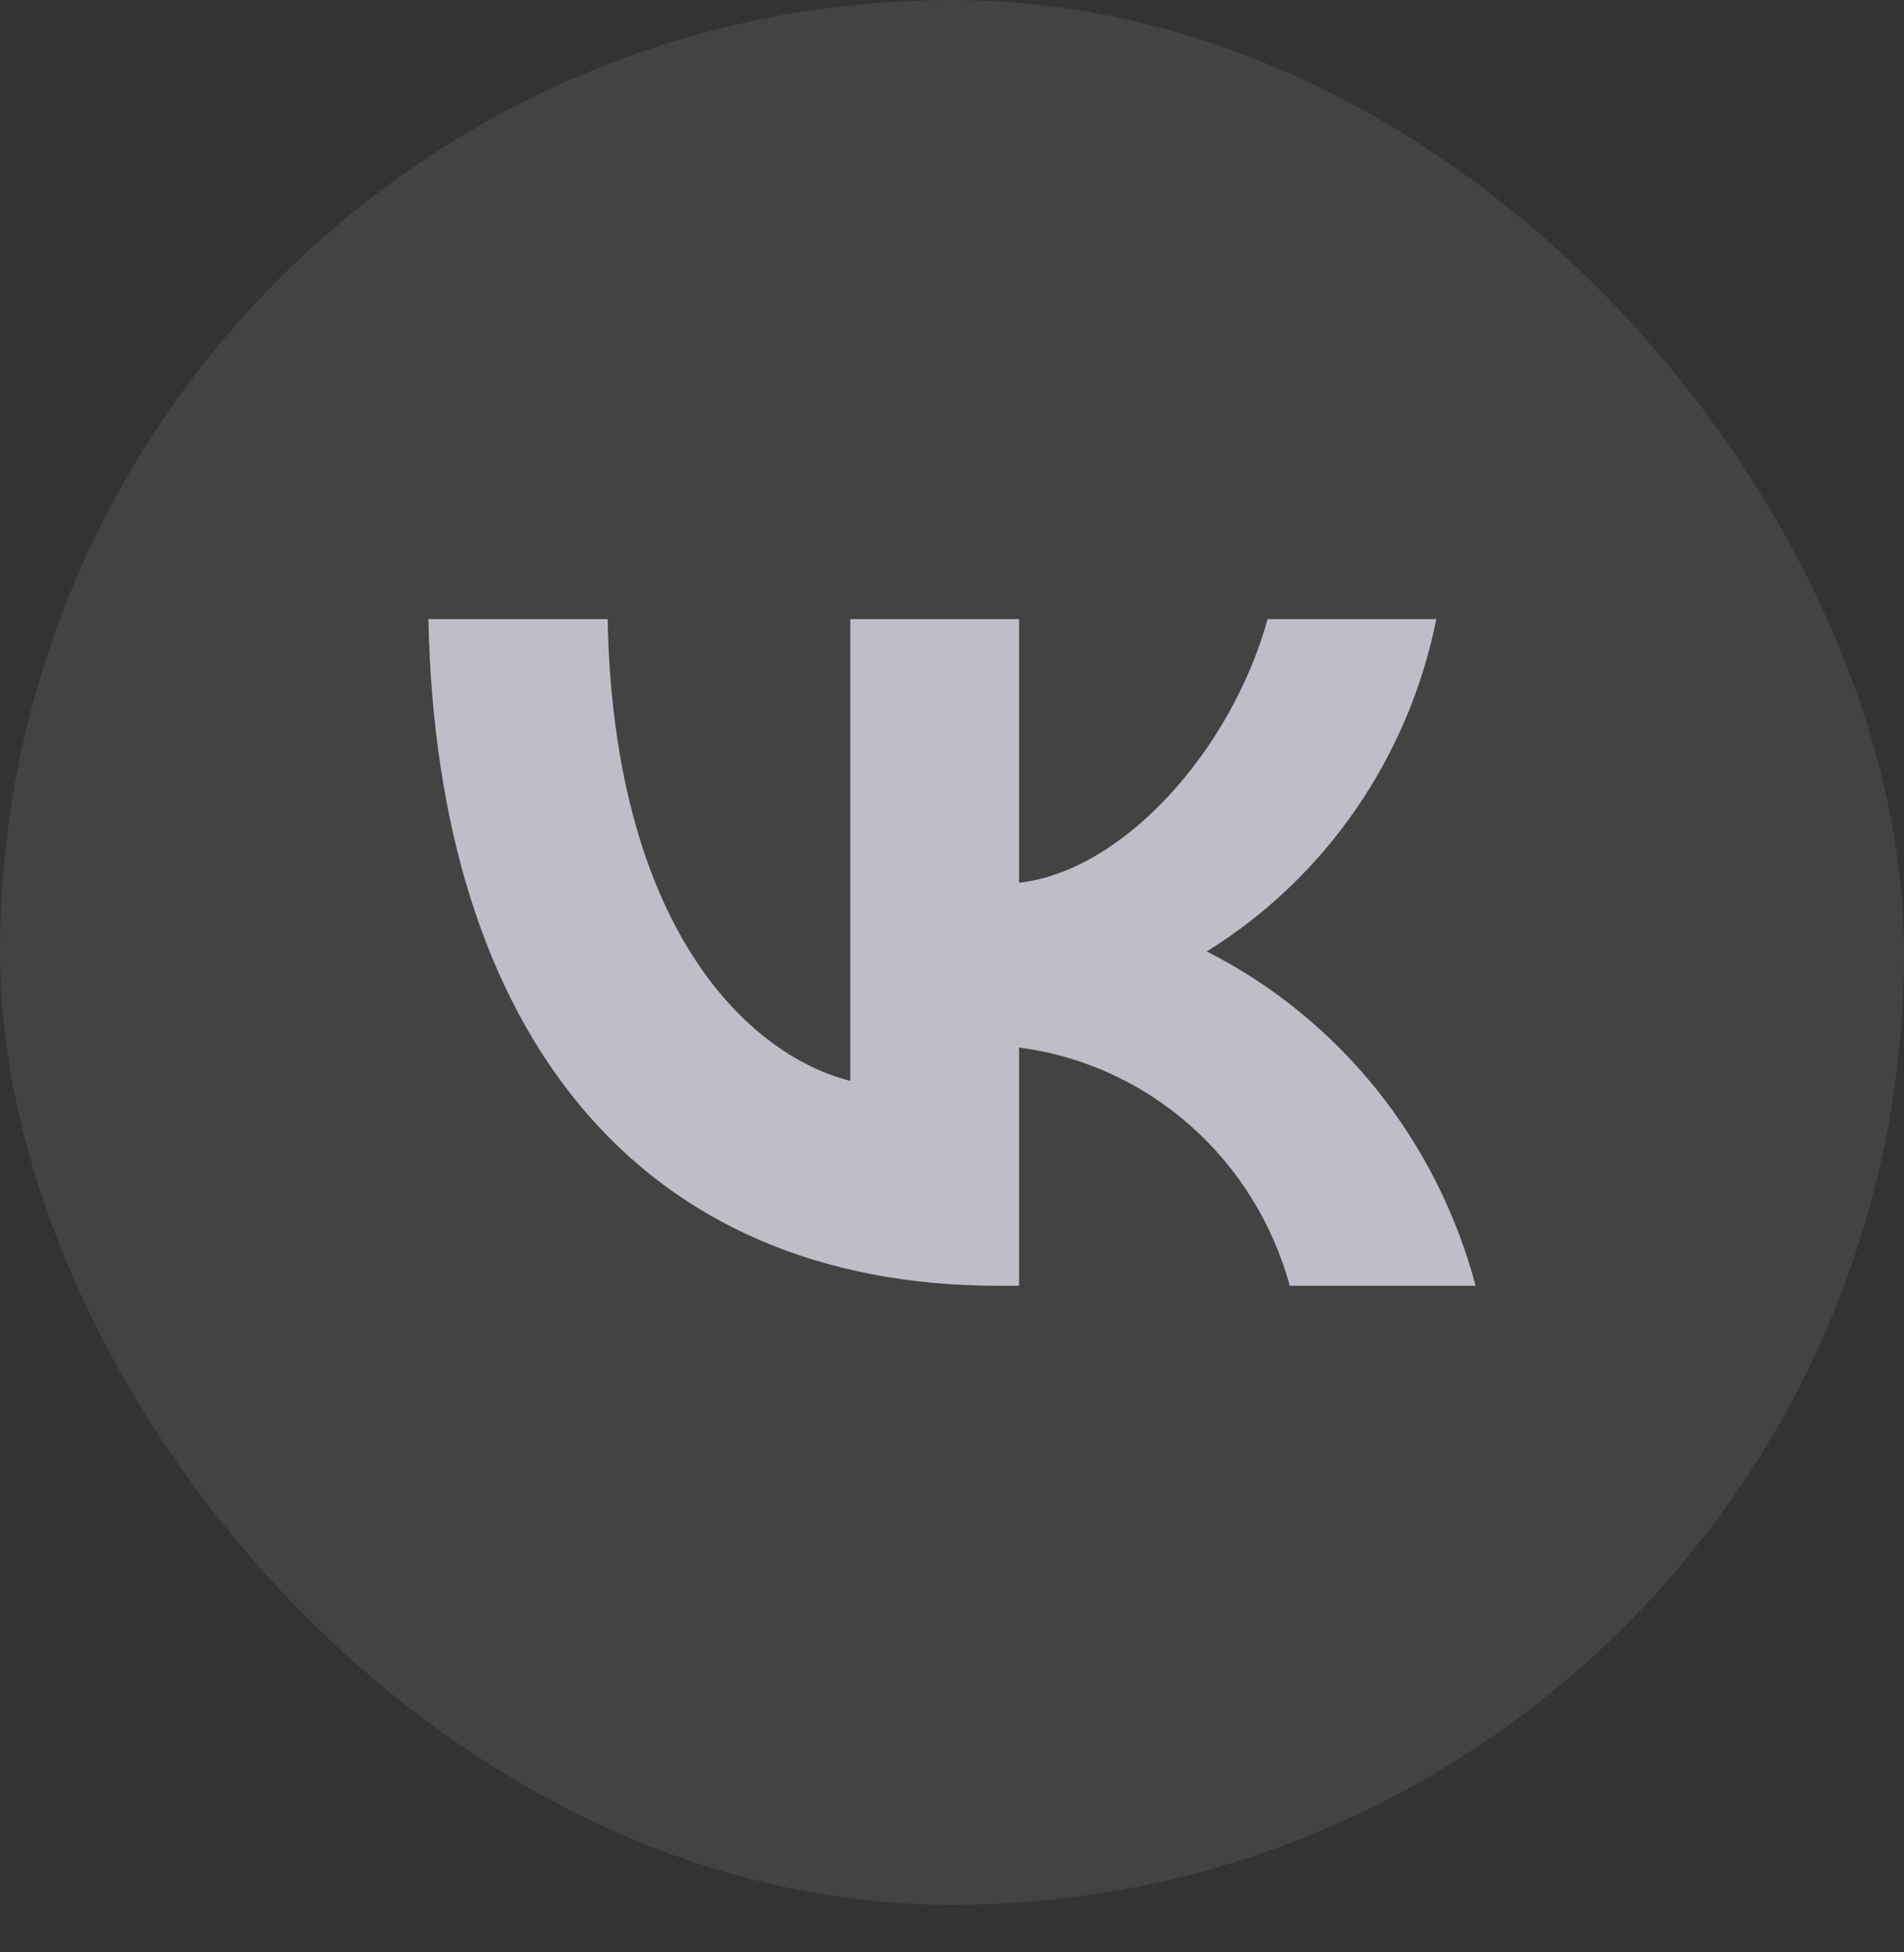 <svg width="40" height="41" viewBox="0 0 40 41" fill="none" xmlns="http://www.w3.org/2000/svg">
<rect x="0" y="0" width="40" height="41" fill="#333333" stroke="none"/>
<rect y="0.001" width="40" height="40" rx="20" fill="white" fill-opacity="0.08"/>
<path d="M20.983 27.002C13.466 27.002 9.179 21.746 9 13.002H12.765C12.889 19.42 15.665 22.139 17.863 22.699V13.002H21.409V18.537C23.58 18.299 25.861 15.776 26.63 13.002H30.175C29.886 14.441 29.308 15.803 28.478 17.004C27.648 18.205 26.584 19.218 25.352 19.98C26.727 20.677 27.941 21.663 28.915 22.873C29.888 24.084 30.599 25.491 31 27.002H27.097C26.737 25.689 26.005 24.514 24.993 23.624C23.981 22.734 22.734 22.169 21.409 21.998V27.002H20.983V27.002Z" fill="#C0BDC8"/>
</svg>



